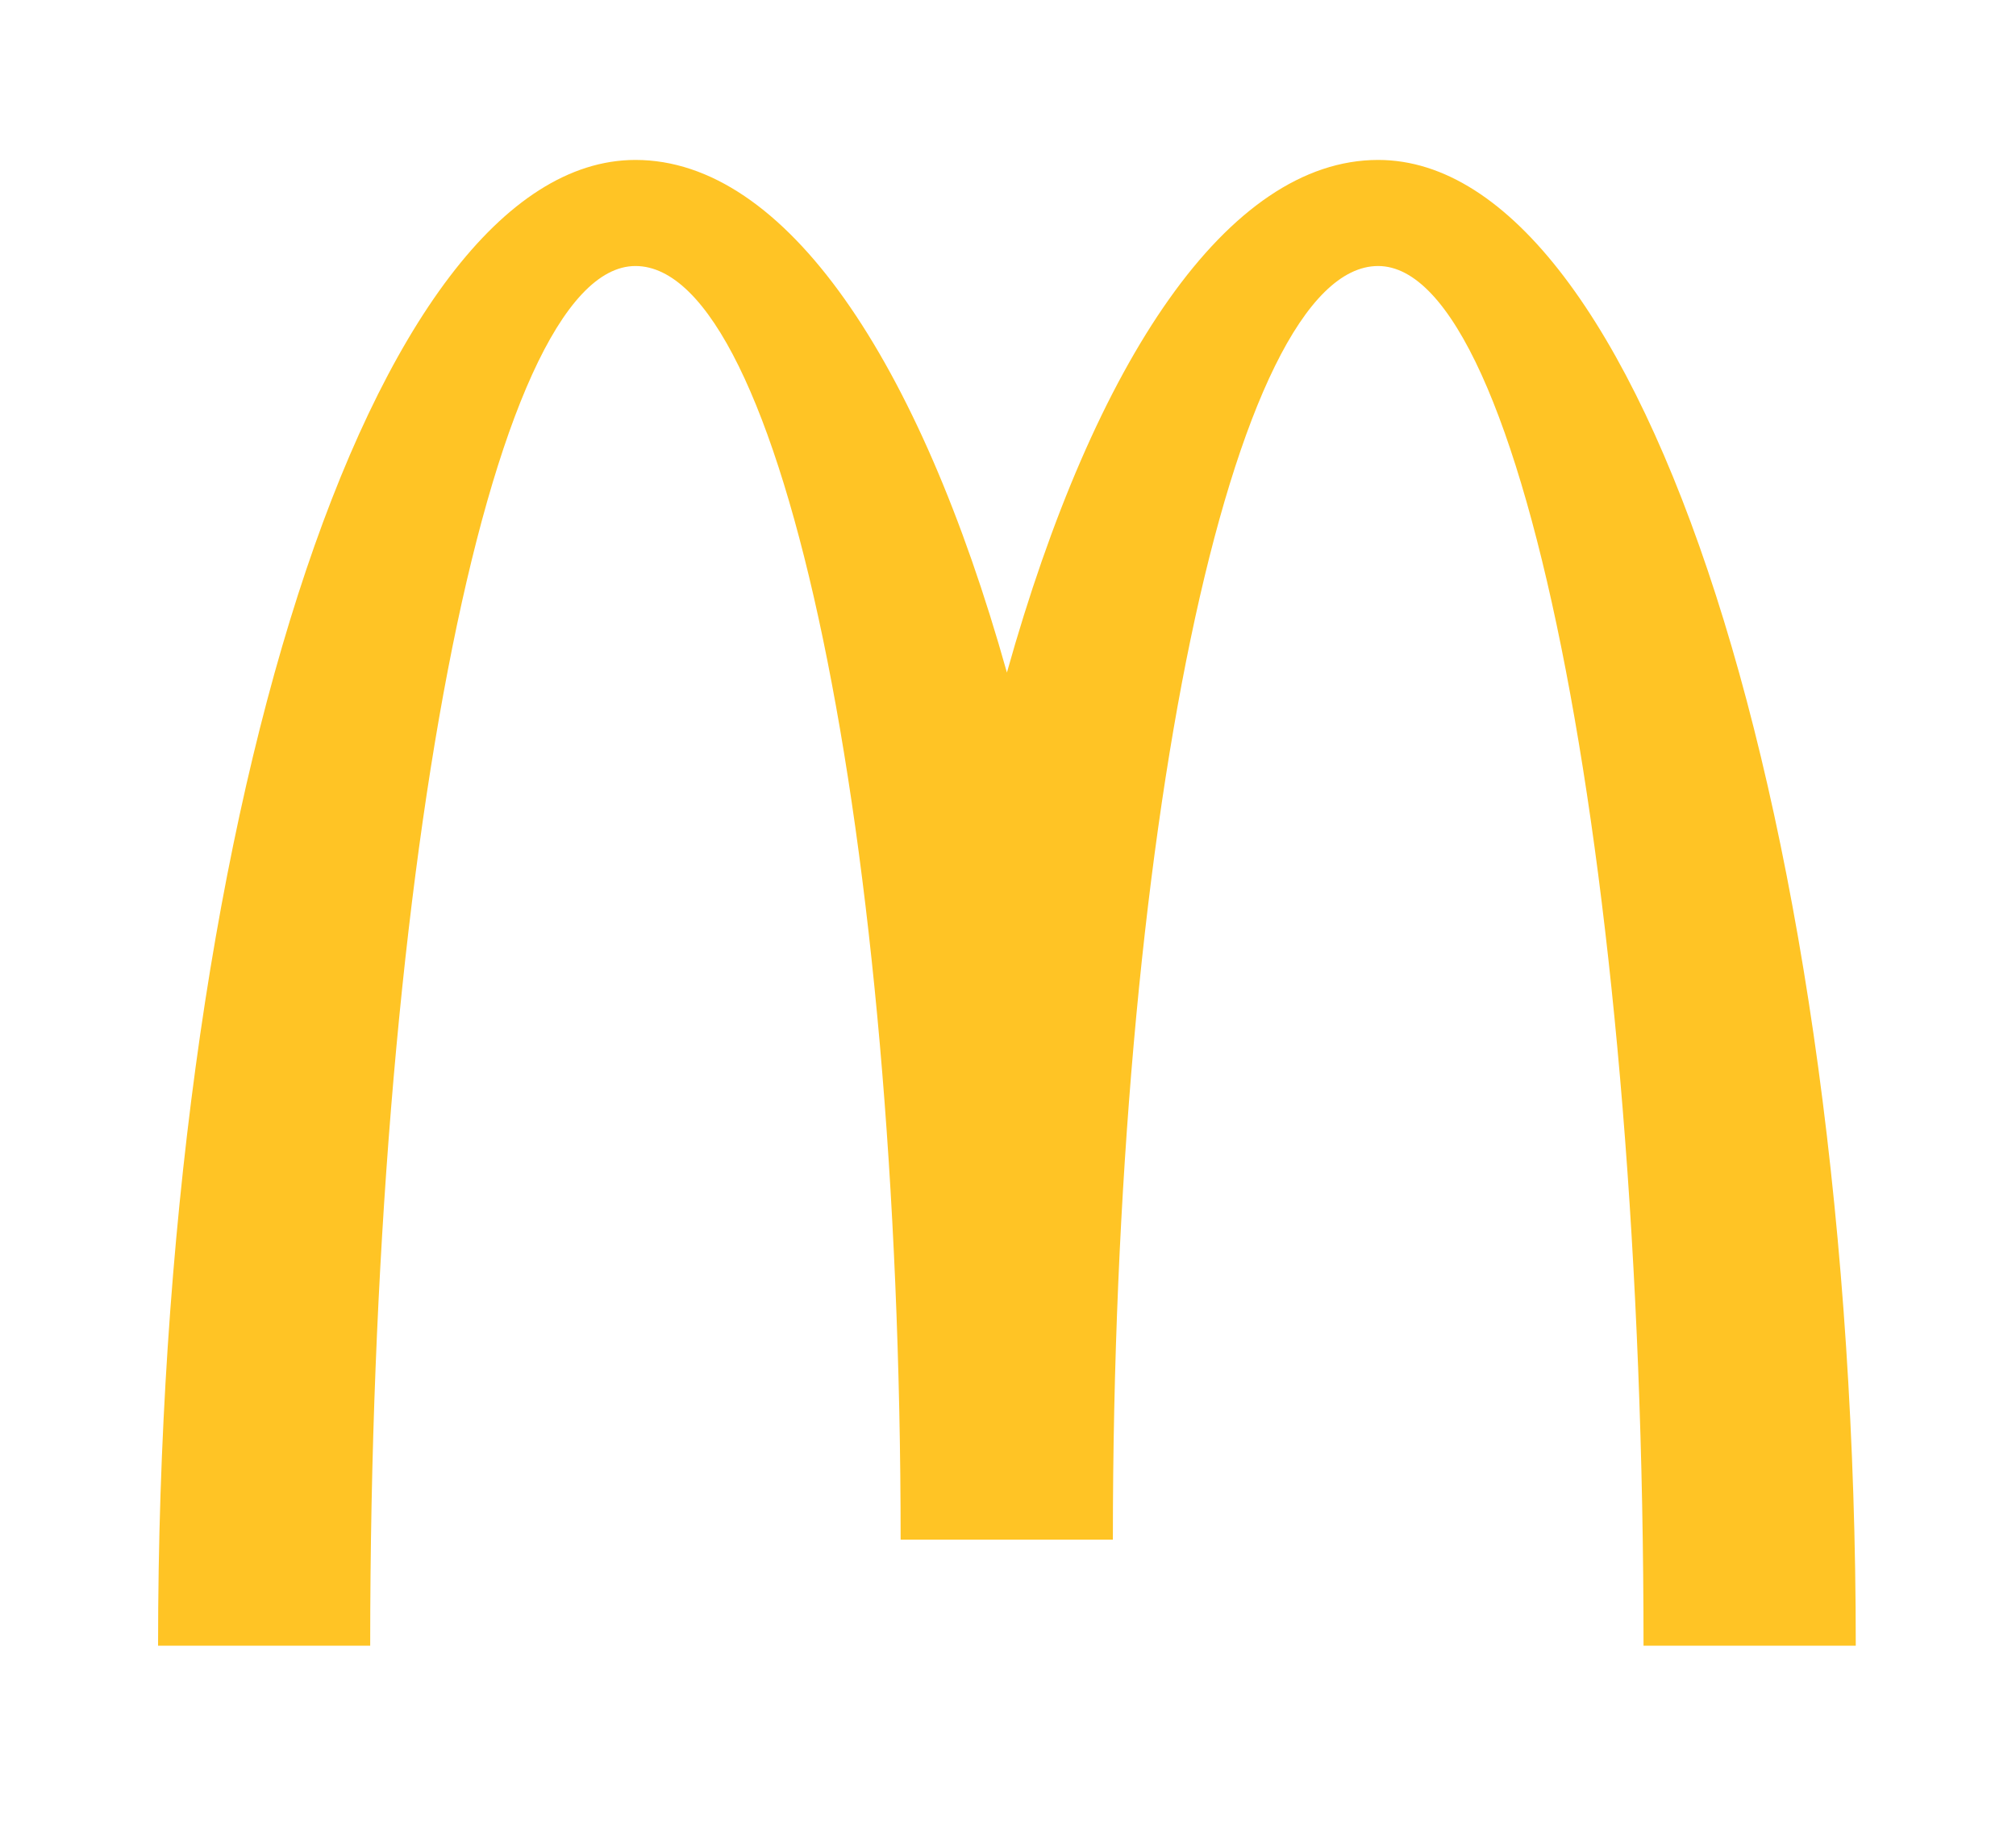 <?xml version="1.0" encoding="utf-8"?>
<!-- Generator: Adobe Illustrator 23.0.4, SVG Export Plug-In . SVG Version: 6.00 Build 0)  -->
<svg version="1.1"
	 id="svg60071" xmlns:cc="http://creativecommons.org/ns#" xmlns:dc="http://purl.org/dc/elements/1.1/" xmlns:inkscape="http://www.inkscape.org/namespaces/inkscape" xmlns:rdf="http://www.w3.org/1999/02/22-rdf-syntax-ns#" xmlns:sodipodi="http://sodipodi.sourceforge.net/DTD/sodipodi-0.dtd" xmlns:svg="http://www.w3.org/2000/svg"
	 xmlns="http://www.w3.org/2000/svg" xmlns:xlink="http://www.w3.org/1999/xlink" x="0px" y="0px" viewBox="0 0 182.47 166"
	 style="enable-background:new 0 0 182.47 166;" xml:space="preserve">
<style type="text/css">
	.st0{fill:#FFC425;}
</style>
<title  id="title60114">McDonald&apos;s Canada</title>
<sodipodi:namedview  bordercolor="#666666" borderopacity="1.0" id="base" inkscape:current-layer="layer1" inkscape:cx="78.411436" inkscape:cy="74.701452" inkscape:document-units="px" inkscape:pageopacity="0.0" inkscape:pageshadow="2" inkscape:window-height="837" inkscape:window-maximized="1" inkscape:window-width="1600" inkscape:window-x="-8" inkscape:window-y="-8" inkscape:zoom="2.634649" pagecolor="#ffffff" showgrid="false">
	</sodipodi:namedview>
<g id="layer1" transform="translate(0,-886.362)" inkscape:groupmode="layer" inkscape:label="Calque 1">
	<g id="g6224" transform="matrix(4.261,0,0,-4.261,-206.826,3394.059)">
		<g>
			<defs>
				<rect id="SVGID_1_" x="-997.8" y="-1291.27" width="2607.6" height="3374.54"/>
			</defs>
			<clipPath id="SVGID_2_">
				<use xlink:href="#SVGID_1_"  style="overflow:visible;"/>
			</clipPath>
		</g>
	</g>
</g>
<g id="g6226">
	<g id="g6232" transform="translate(77.817,582.904)">
		<path id="path6234" inkscape:connector-curvature="0" class="st0" d="M46.92-558.83c13.26,0,24.02,55.9,24.02,124.86h19.21
			c0-74.27-19.36-134.46-43.23-134.46c-13.57,0-25.67,18.1-33.6,46.39c-7.94-28.29-20.04-46.39-33.62-46.39
			c-23.87,0-43.21,60.2-43.21,134.46h19.2c0-68.96,10.74-124.86,24.01-124.86c13.26,0,24,51.6,24,115.26h19.21
			C22.91-507.23,33.67-558.83,46.92-558.83"/>
	</g>
</g>
</svg>
